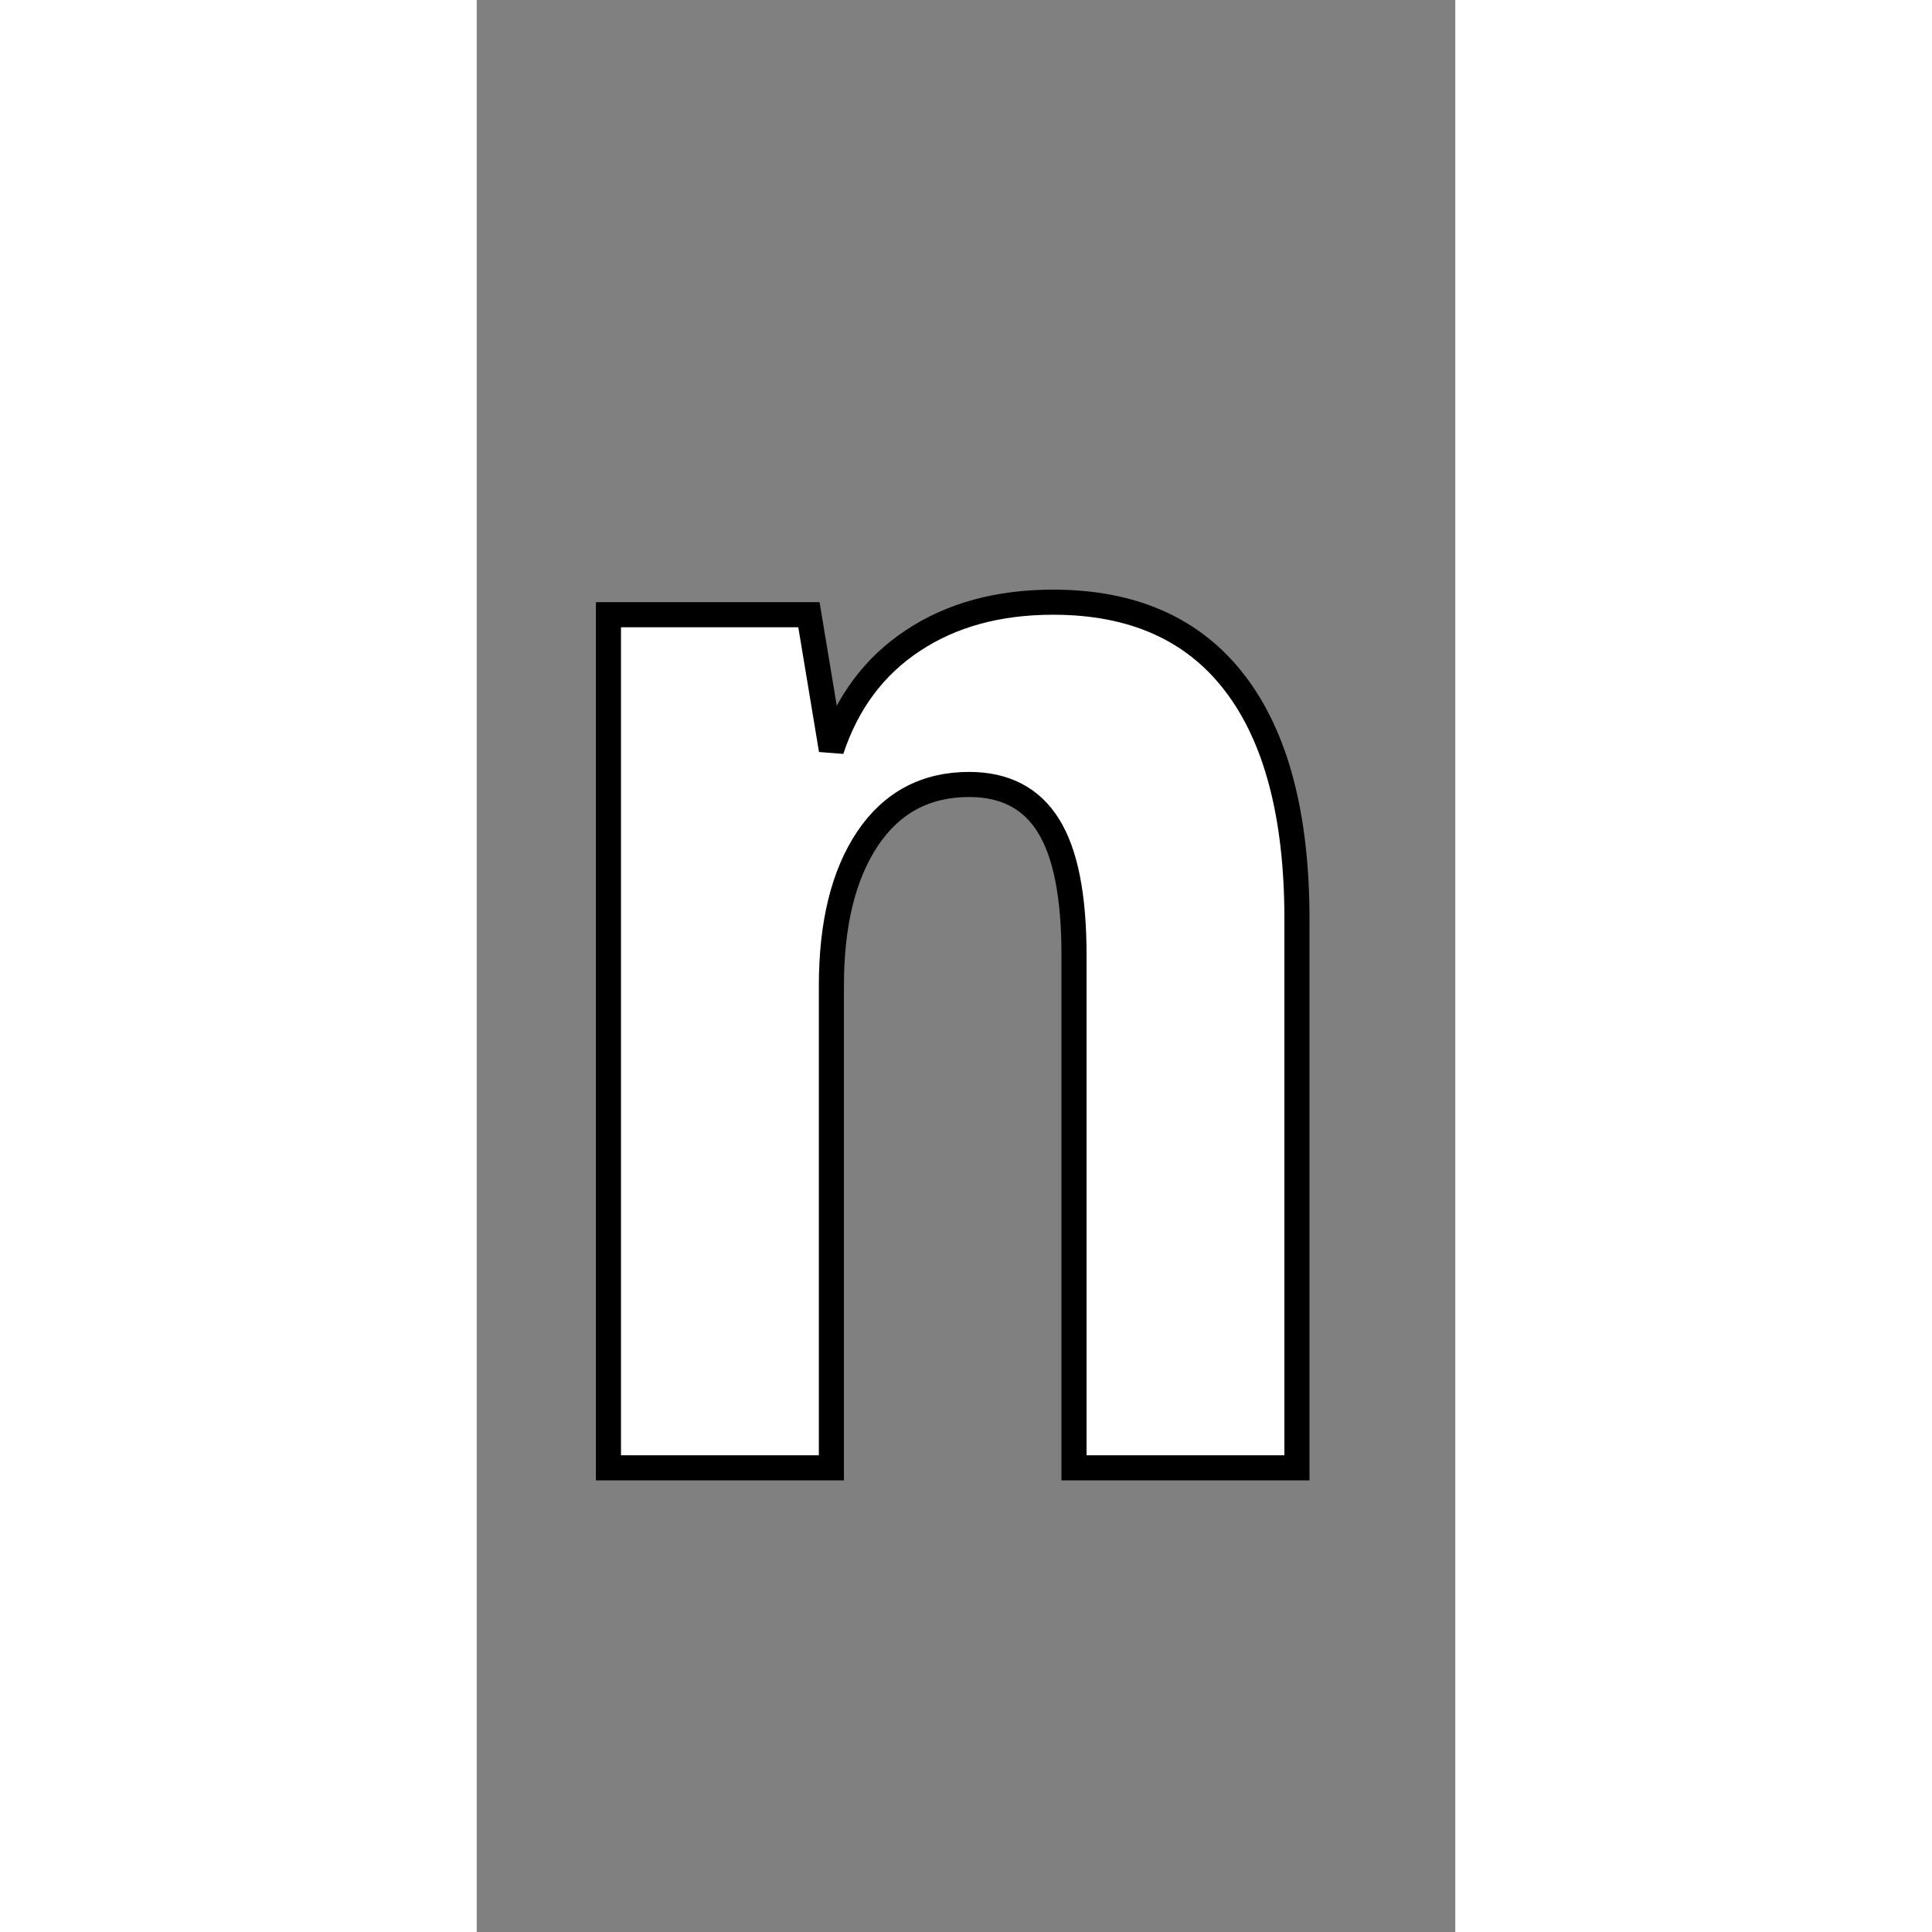 <?xml version="1.0" encoding="UTF-8" standalone="no"?>
<!DOCTYPE svg PUBLIC "-//W3C//DTD SVG 20010904//EN"
              "http://www.w3.org/TR/2001/REC-SVG-20010904/DTD/svg10.dtd">

<svg xmlns="http://www.w3.org/2000/svg"
     width="100" height="100"
     viewBox="0 0 78 154">
  <rect x="0" y="0" width="78" height="154" fill="#808080" stroke="none"/>
  <path id="Path"
        fill="white" stroke="black" stroke-width="2"
        d="M 10.50,49.00
           C 10.50,49.00 26.48,49.00 26.48,49.00
             26.48,49.00 28.27,59.78 28.27,59.78
             29.52,56.00 31.69,53.09 34.77,51.06
             37.84,49.02 41.57,48.00 45.95,48.00
             52.30,48.00 57.13,50.15 60.42,54.44
             63.72,58.73 65.38,65.01 65.38,73.27
             65.38,73.27 65.38,117.00 65.38,117.00
             65.38,117.00 47.61,117.00 47.61,117.00
             47.61,117.00 47.61,76.14 47.61,76.14
             47.61,71.42 46.93,67.98 45.56,65.80
             44.20,63.62 42.09,62.53 39.25,62.53
             35.79,62.53 33.09,63.97 31.16,66.84
             29.23,69.72 28.27,73.64 28.27,78.59
             28.27,78.59 28.27,117.00 28.27,117.00
             28.27,117.00 10.50,117.00 10.50,117.00
             10.50,117.00 10.50,49.00 10.50,49.00 Z" />
</svg>
